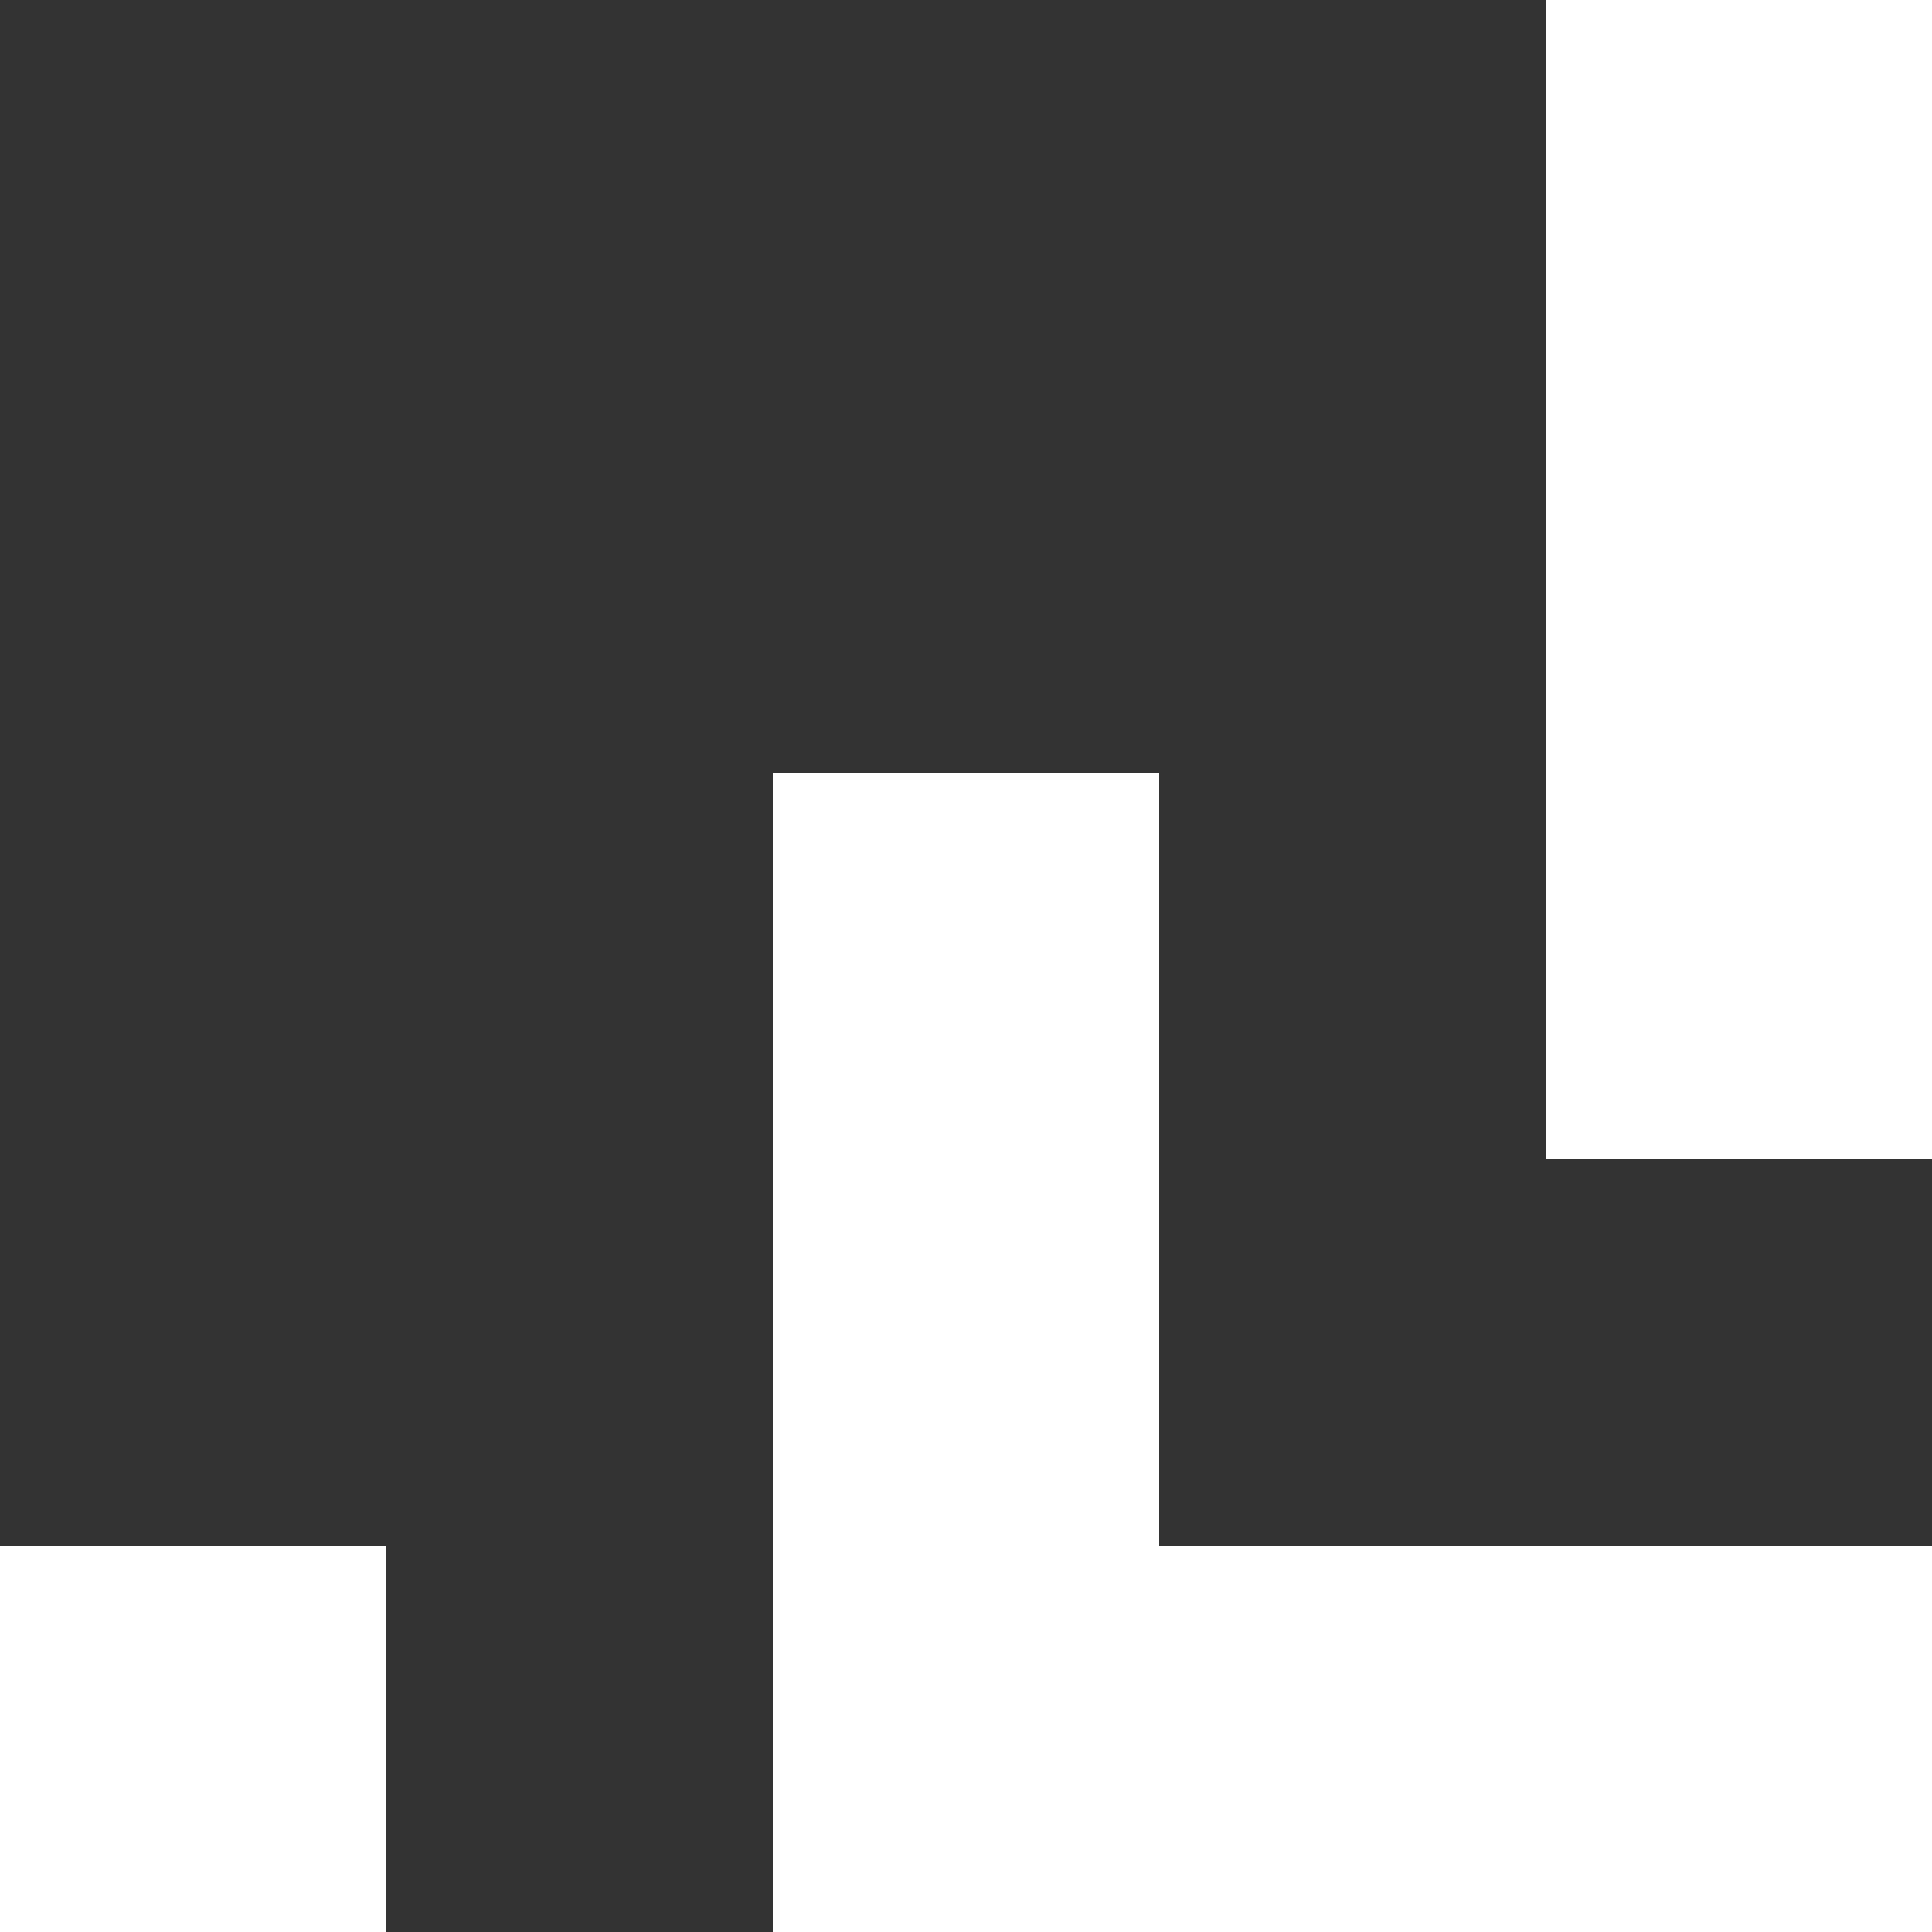 <svg xmlns="http://www.w3.org/2000/svg" viewBox="0 0 125 125"><rect x="0" y="0" width="125" height="125" fill="#333333" stroke="none"/><defs><style>.cls-1{fill:#fff;}</style></defs><title>icon 2 - FFFFFF</title><g id="Layer_2" data-name="Layer 2"><g id="Layer_1-2" data-name="Layer 1"><rect class="cls-1" y="100" width="25" height="25"/><polygon class="cls-1" points="50 50 50 125 125 125 125 100 75 100 75 50 50 50"/><rect class="cls-1" x="100" width="25" height="75"/></g></g></svg>